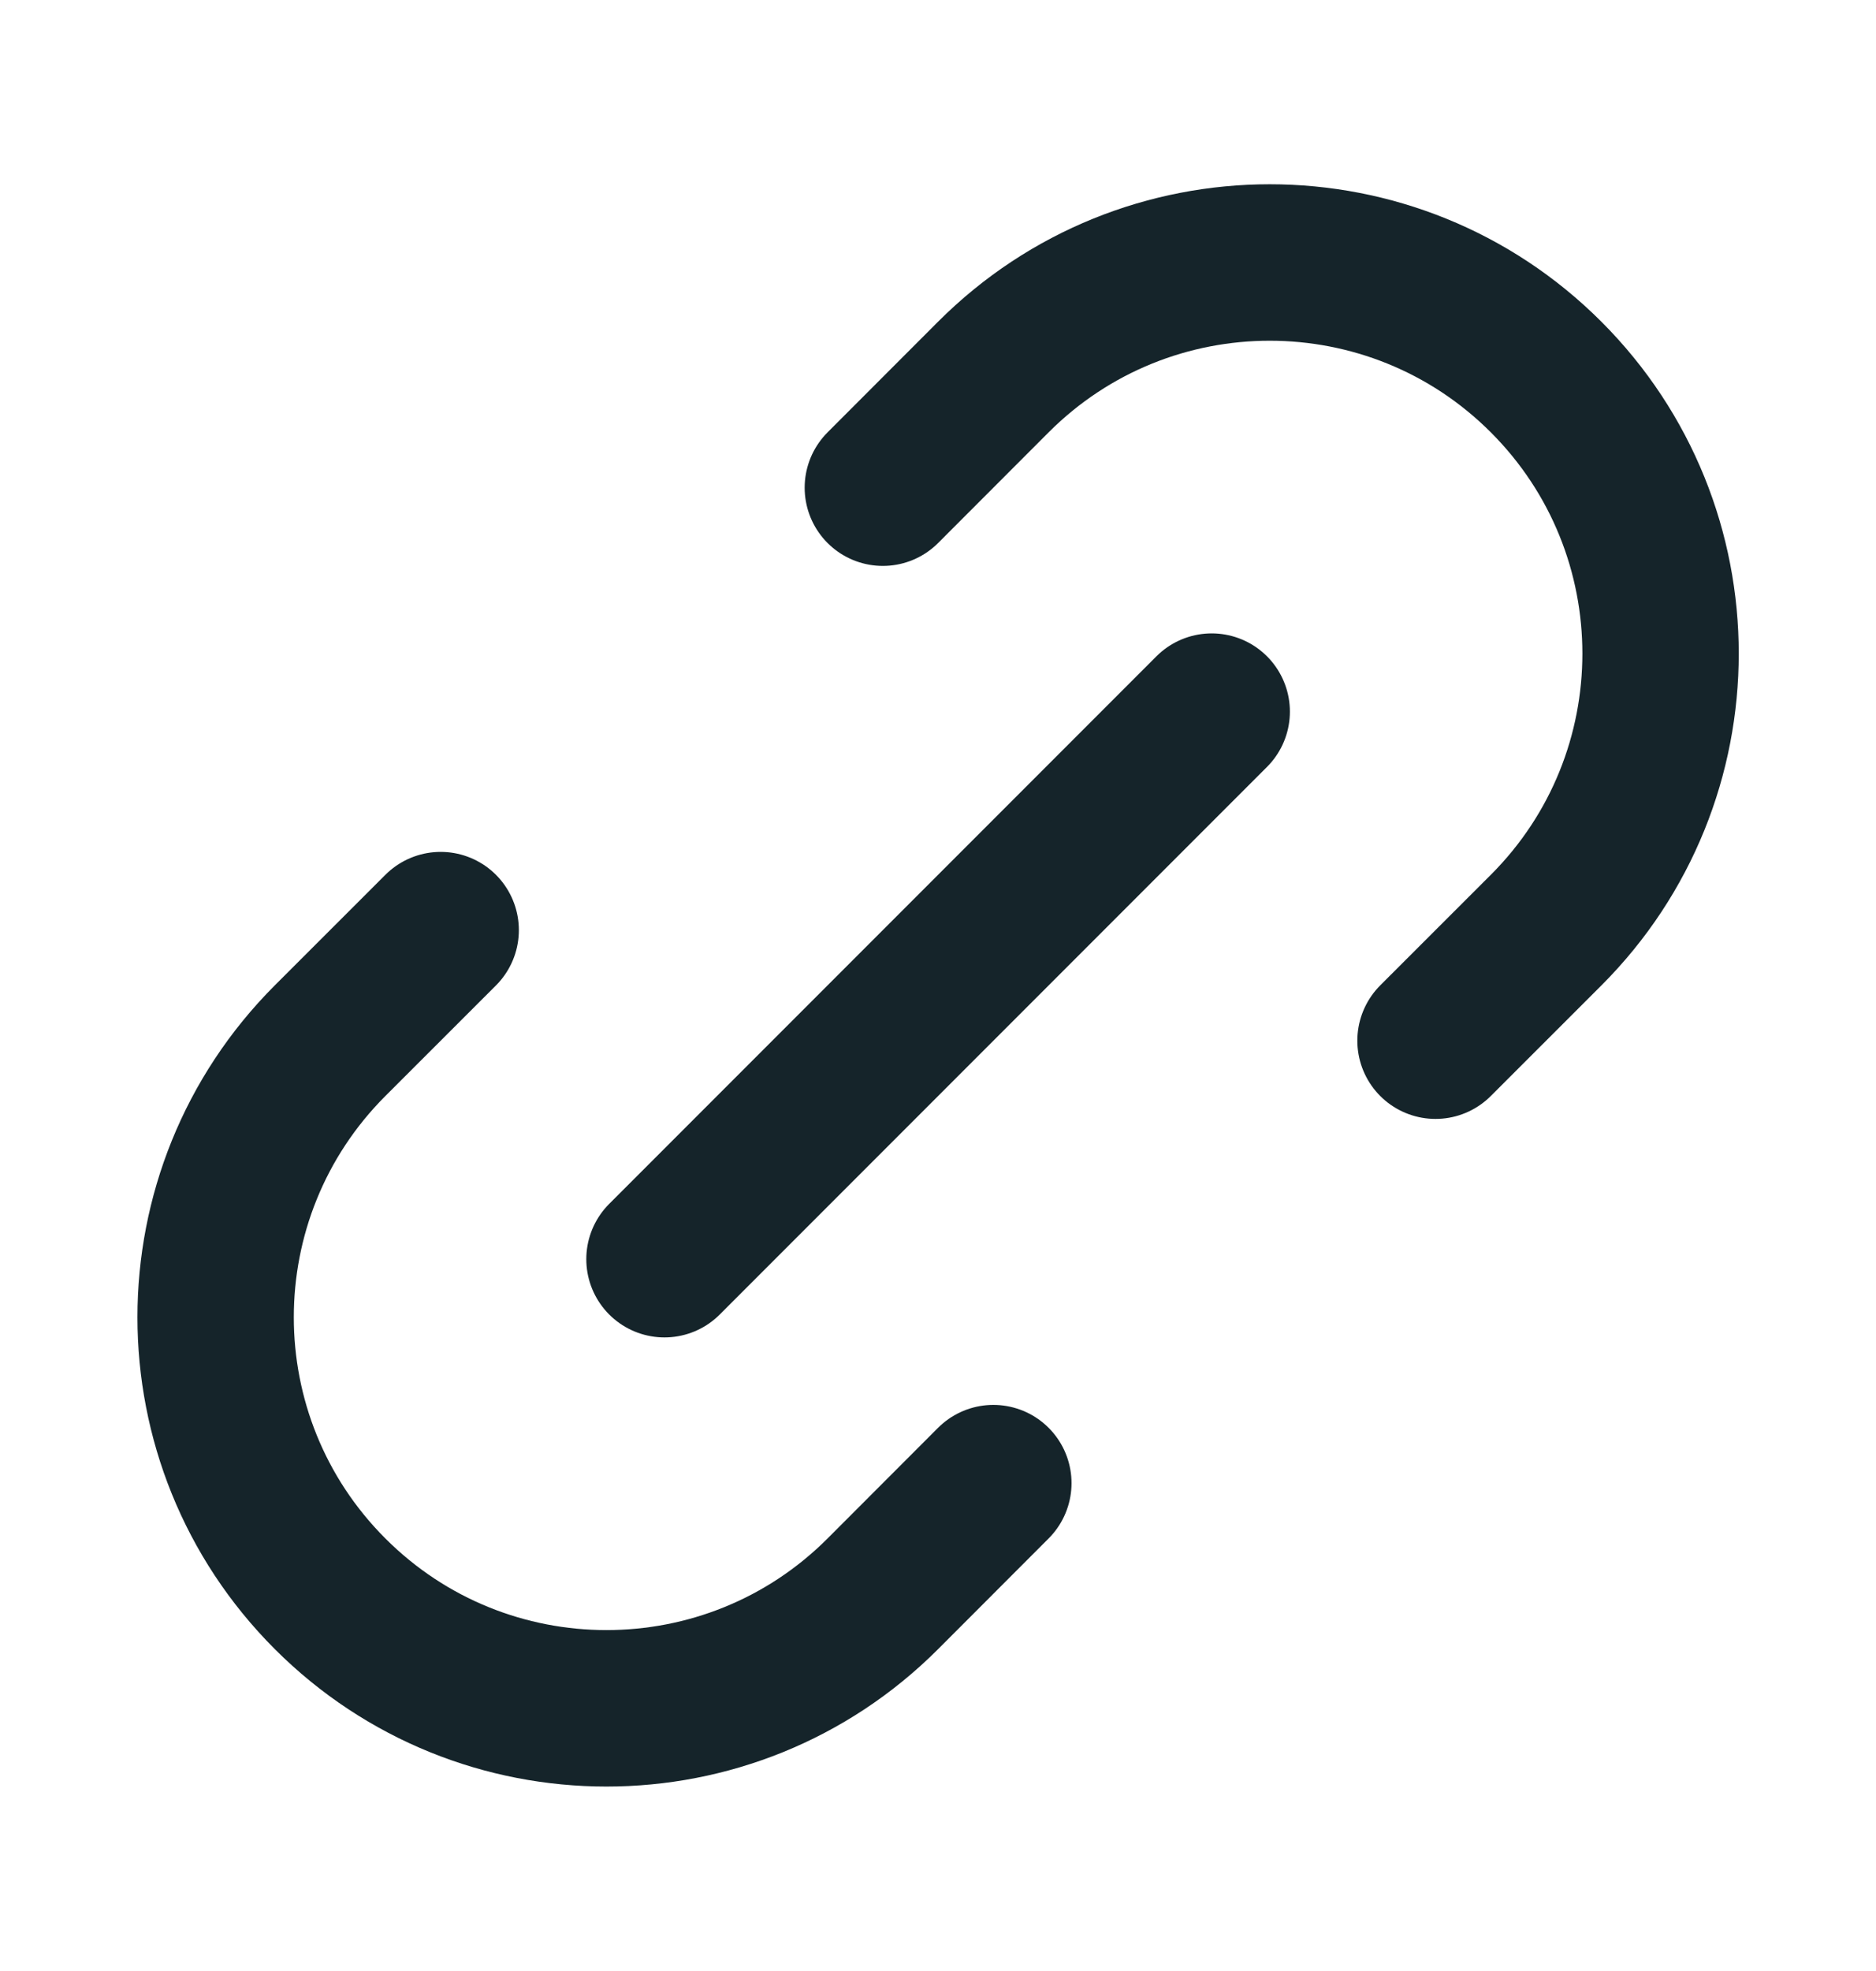 <svg width="20" height="21" viewBox="0 0 20 21" fill="none" xmlns="http://www.w3.org/2000/svg">
<path d="M10.59 15.802L9.412 16.981C7.785 18.608 5.146 18.608 3.519 16.981C1.892 15.354 1.892 12.716 3.519 11.088L4.698 9.91M15.304 11.088L16.483 9.91C18.11 8.283 18.11 5.644 16.483 4.017C14.856 2.39 12.217 2.39 10.59 4.017L9.412 5.196M7.084 13.416L12.918 7.582" stroke="#15242A" stroke-width="1.667" stroke-linecap="round" stroke-linejoin="round"/>
</svg>
